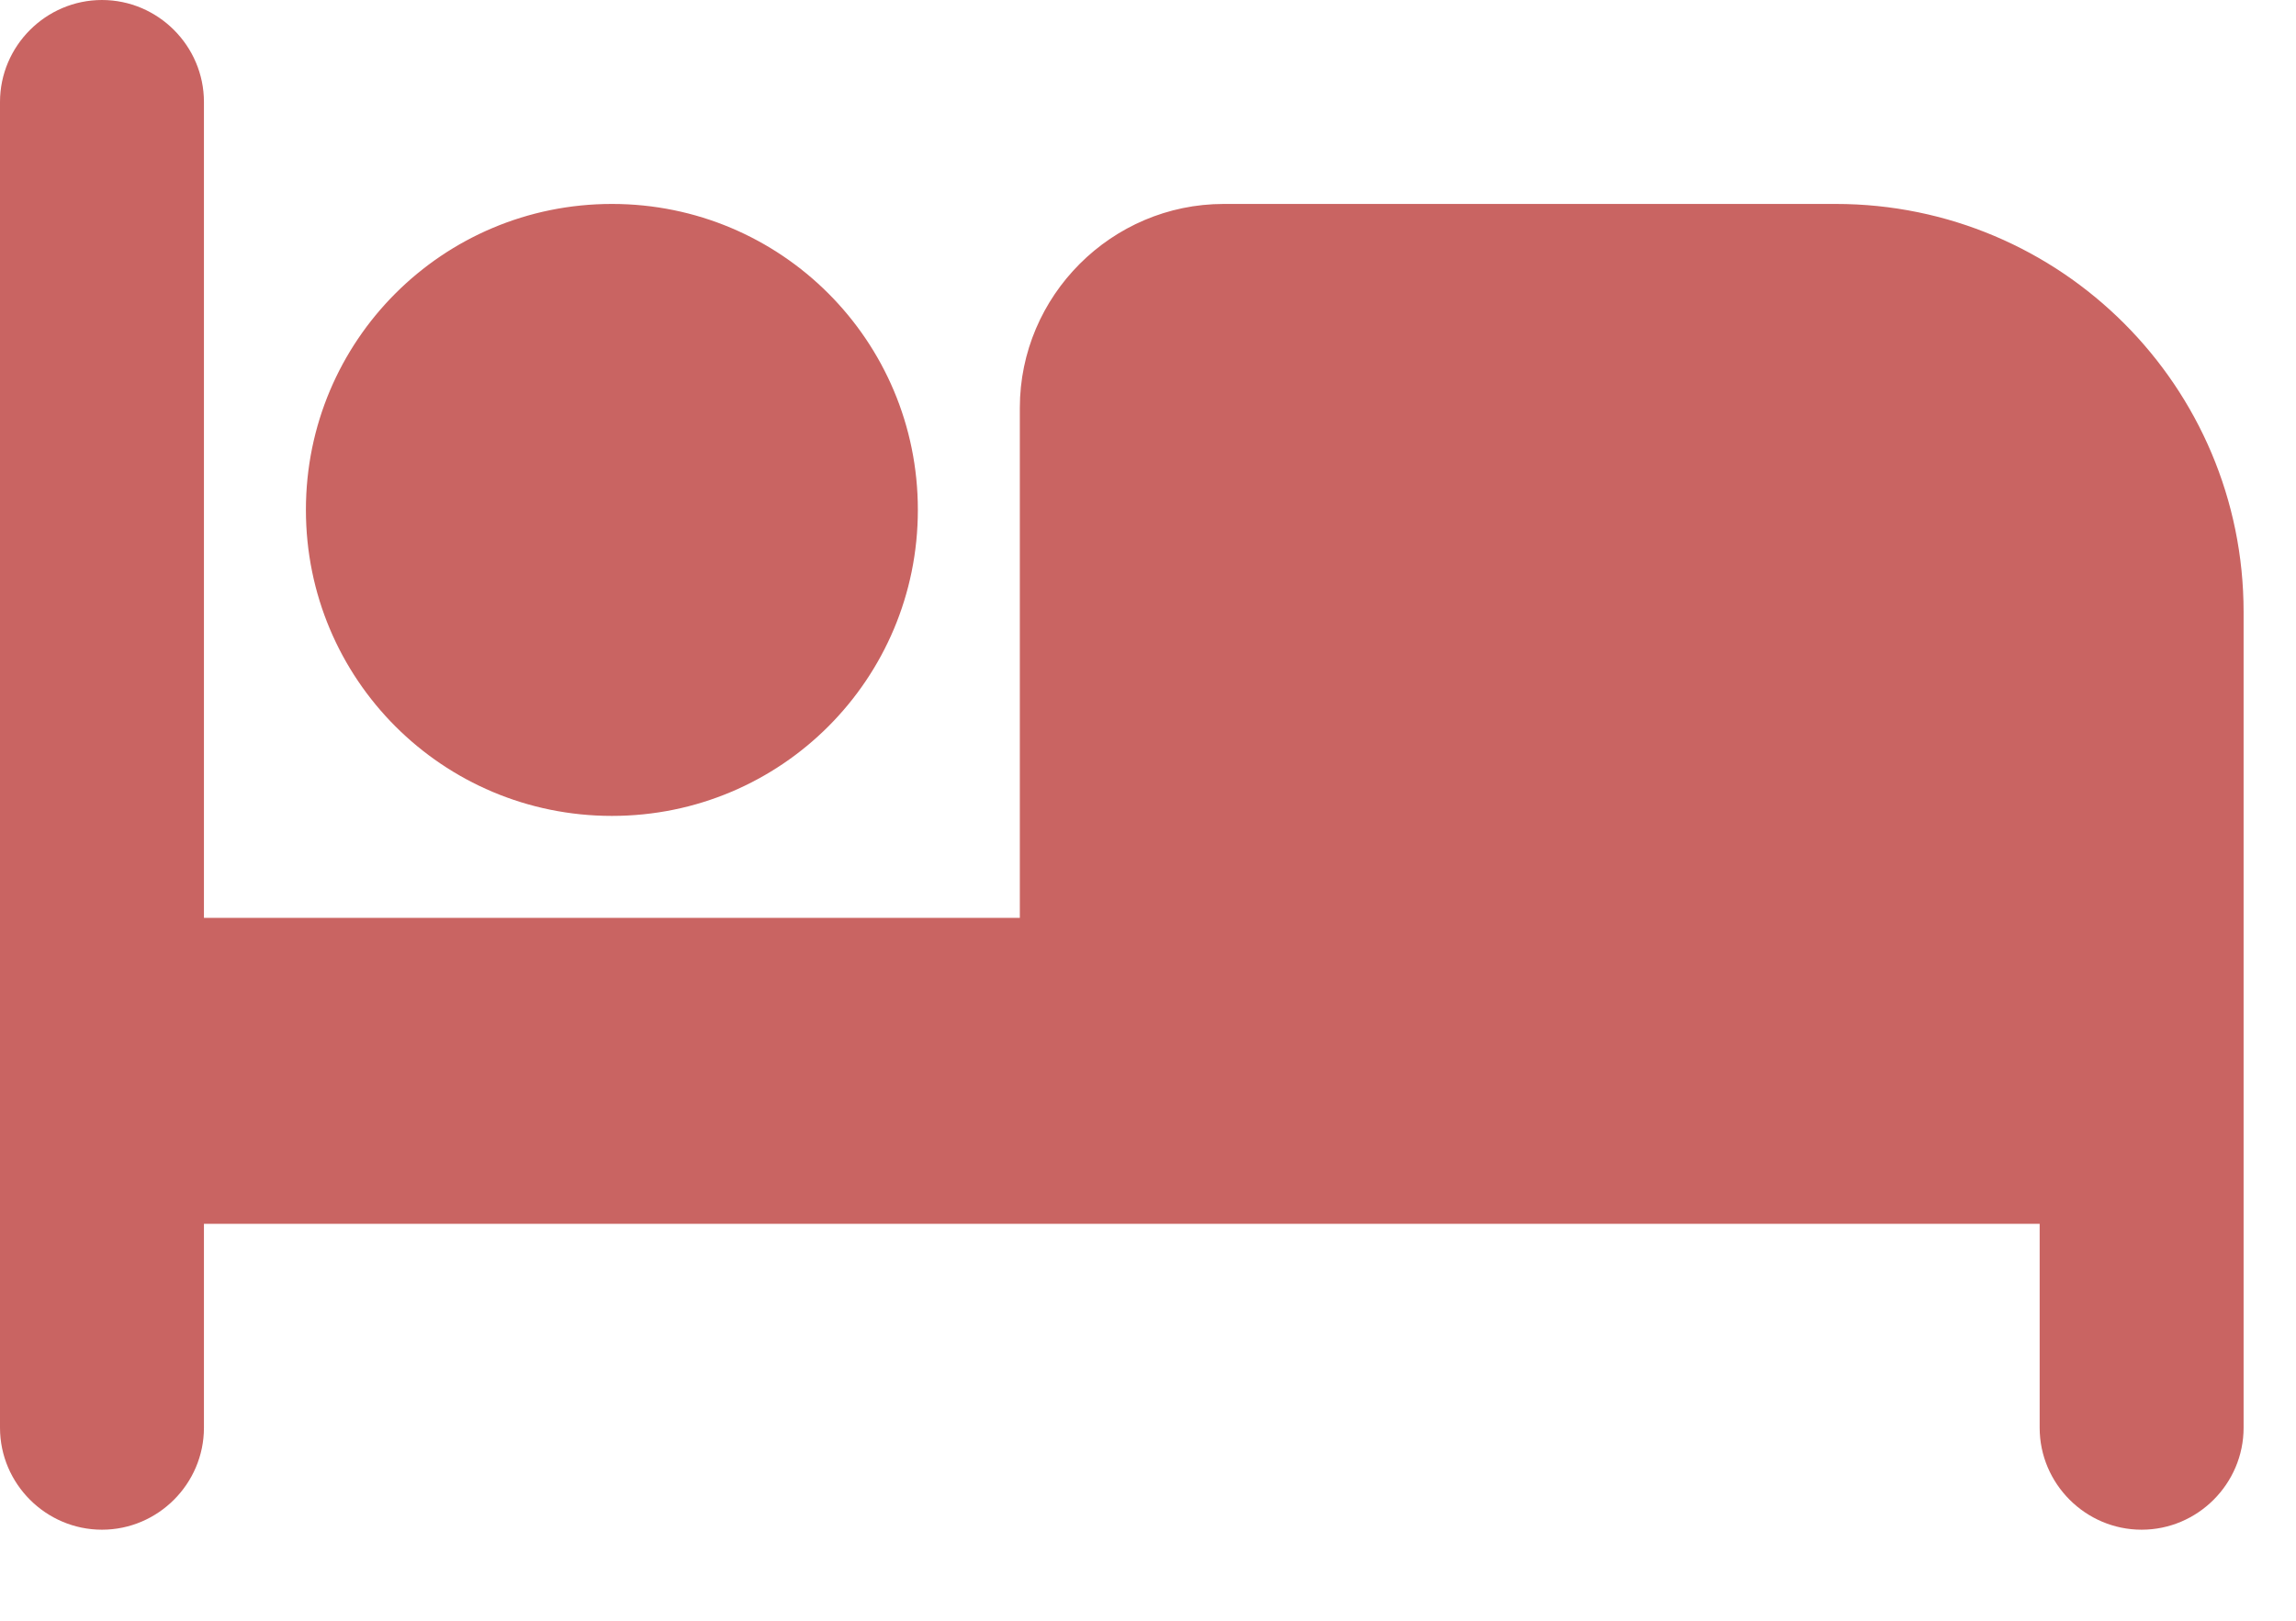 <svg width="17" height="12" viewBox="0 0 17 12" fill="none" xmlns="http://www.w3.org/2000/svg">
<path d="M4.531 6.041C5.784 6.041 6.796 5.029 6.796 3.775C6.796 2.522 5.784 1.51 4.531 1.51C3.277 1.51 2.265 2.522 2.265 3.775C2.265 5.029 3.277 6.041 4.531 6.041ZM13.592 1.51H9.061C8.23 1.51 7.551 2.19 7.551 3.02V6.796H1.51V0.755C1.51 0.34 1.17 0 0.755 0C0.34 0 0 0.34 0 0.755V10.571C0 10.986 0.34 11.326 0.755 11.326C1.17 11.326 1.51 10.986 1.51 10.571V9.061H15.102V10.571C15.102 10.986 15.442 11.326 15.857 11.326C16.272 11.326 16.612 10.986 16.612 10.571V4.531C16.612 2.862 15.26 1.51 13.592 1.51Z" fill="#C96462"/>
</svg>
